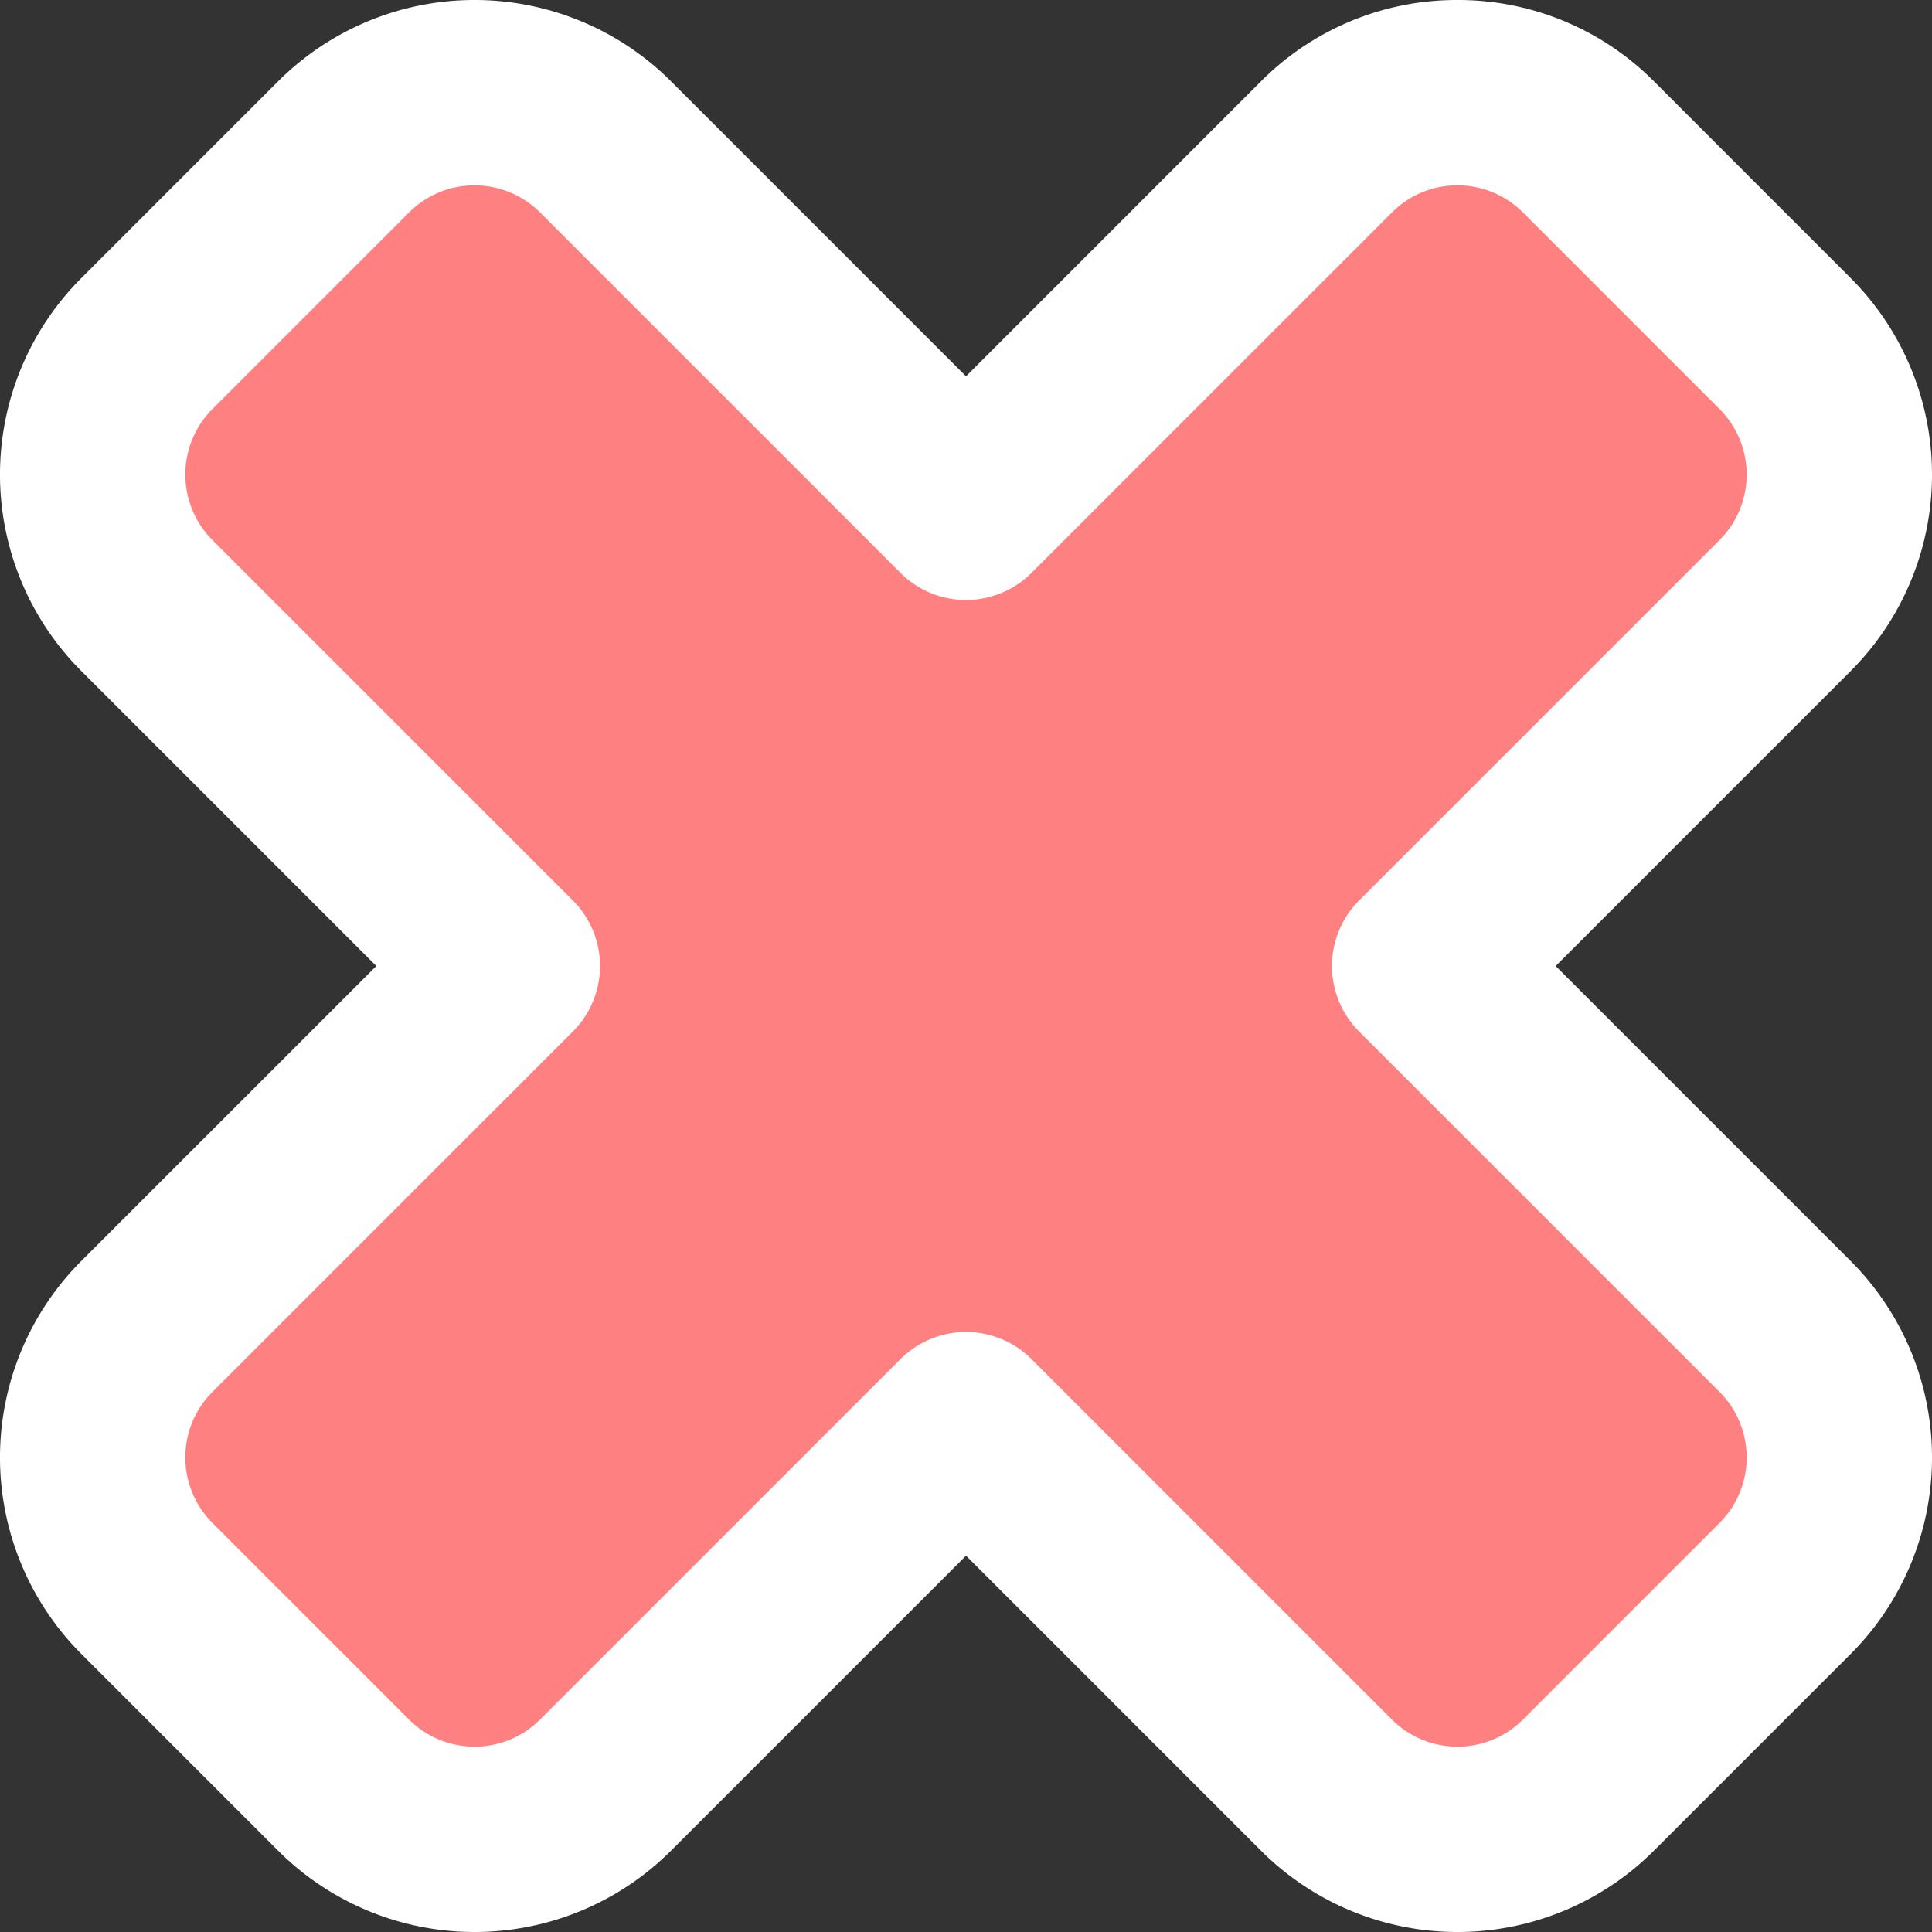 <svg xmlns="http://www.w3.org/2000/svg" viewBox="0 0 416.99 416.99"><rect x="0" y="0" width="416.99" height="416.99" fill="#333333" stroke="none"/><defs><style>.cls-1{fill:#ff8080;}.cls-2{fill:#fff;}</style></defs><g id="Layer_2" data-name="Layer 2"><g id="Layer_1-2" data-name="Layer 1"><path class="cls-1" d="M314.57,397a39.77,39.77,0,0,1-28.29-11.71L208.5,307.49l-77.79,77.79a40,40,0,0,1-56.57,0L31.72,342.85a40,40,0,0,1,0-56.57L109.5,208.5,31.72,130.71a40,40,0,0,1,0-56.57L74.14,31.72a40,40,0,0,1,56.57,0L208.5,109.5l77.78-77.78a40,40,0,0,1,56.57,0l42.43,42.42a40,40,0,0,1,0,56.57L307.49,208.5l77.79,77.78a40.06,40.06,0,0,1,0,56.57l-42.43,42.43A39.76,39.76,0,0,1,314.57,397Z"/><path class="cls-2" d="M314.57,40a19.94,19.94,0,0,1,14.14,5.86l42.42,42.42a20,20,0,0,1,0,28.29l-77.78,77.78a20,20,0,0,0,0,28.29l77.78,77.78a20,20,0,0,1,0,28.29l-42.42,42.42a20,20,0,0,1-28.29,0l-77.78-77.78a20,20,0,0,0-28.29,0l-77.78,77.78a20,20,0,0,1-28.29,0L45.86,328.71a20,20,0,0,1,0-28.29l77.78-77.78a20,20,0,0,0,0-28.29L45.86,116.57a20,20,0,0,1,0-28.29L88.28,45.86a20,20,0,0,1,28.29,0l77.78,77.78a20,20,0,0,0,28.29,0l77.78-77.78A19.94,19.94,0,0,1,314.57,40m0-40a59.61,59.61,0,0,0-42.43,17.57L208.5,81.22,144.85,17.57a60,60,0,0,0-84.85,0L17.57,60a60,60,0,0,0,0,84.85L81.22,208.5,17.57,272.14a60,60,0,0,0,0,84.85L60,399.42a60,60,0,0,0,84.85,0l63.65-63.65,63.64,63.65a60,60,0,0,0,84.85,0L399.42,357a60,60,0,0,0,0-84.85L335.77,208.5l63.65-63.65a60,60,0,0,0,0-84.85L357,17.57A59.61,59.61,0,0,0,314.57,0Z"/></g></g></svg>